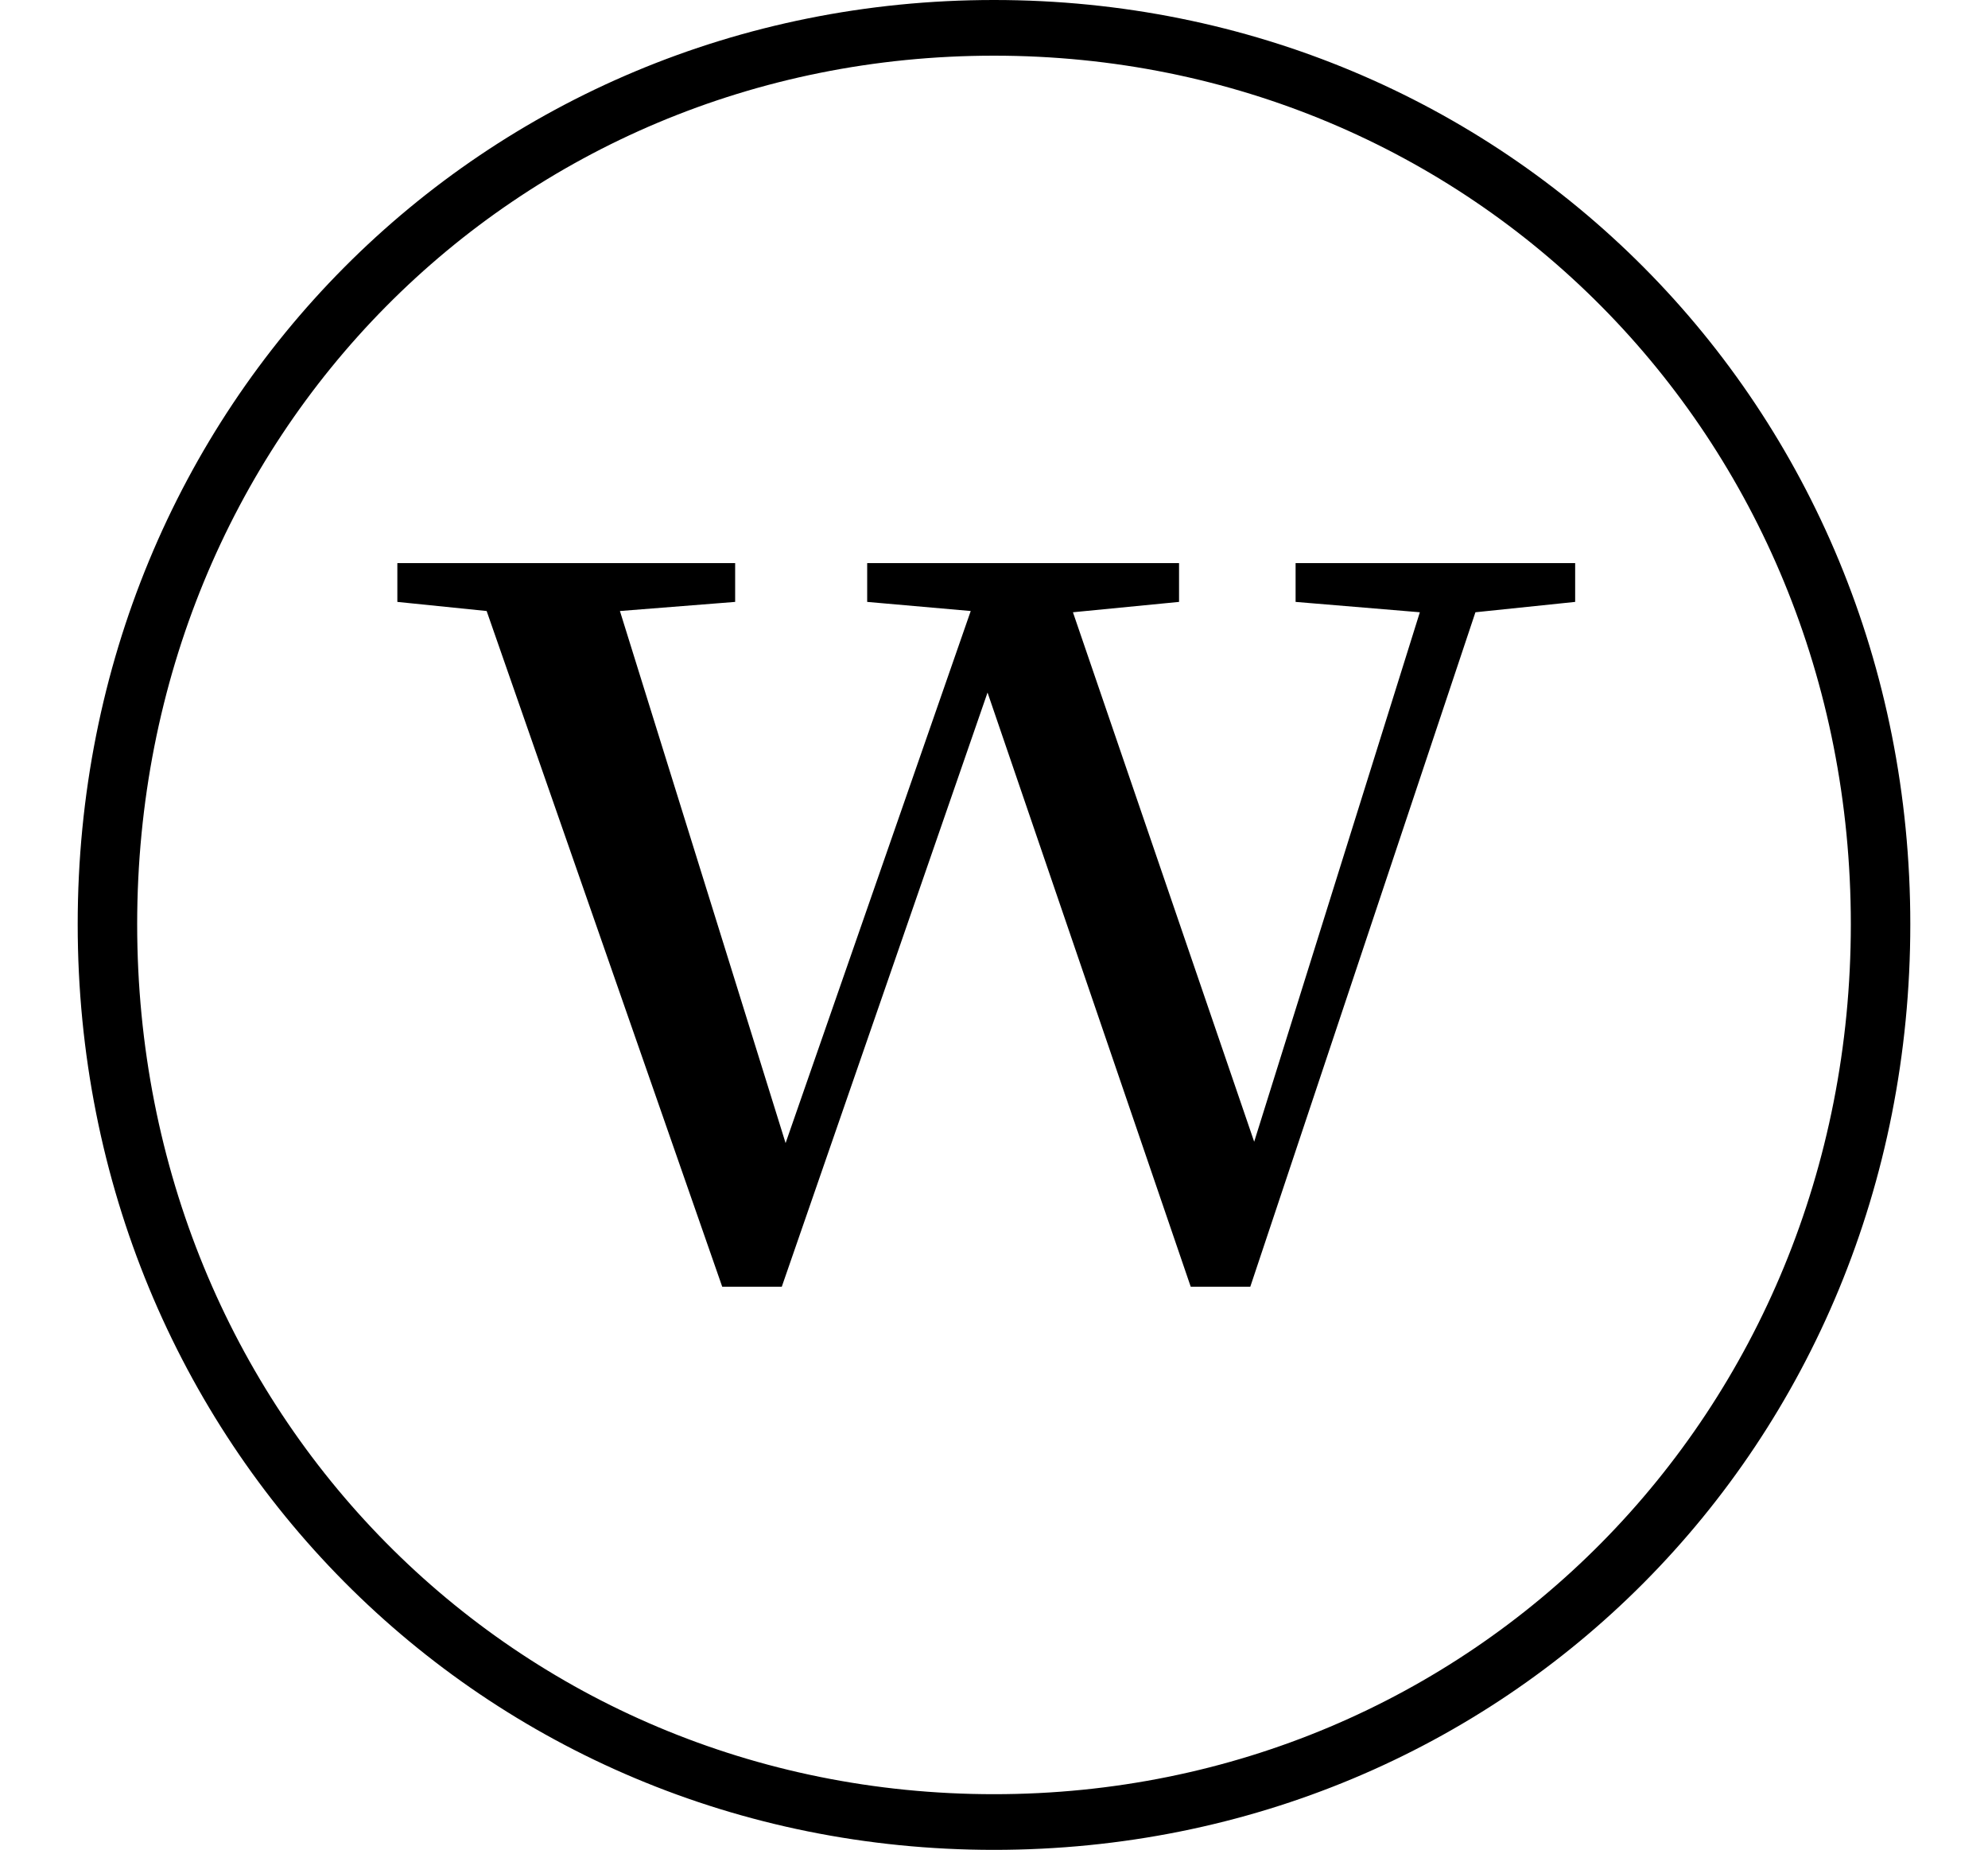 <svg height="22.328" viewBox="0 0 24 22.328" width="24" xmlns="http://www.w3.org/2000/svg">
<path d="M12,-2.047 C18.172,-2.047 23.062,2.828 23.062,9.125 C23.062,15.391 18.172,20.281 12,20.281 C5.828,20.281 0.938,15.391 0.938,9.125 C0.938,2.859 5.828,-2.047 12,-2.047 Z M12,-1.375 C6.219,-1.375 1.656,3.219 1.656,9.125 C1.656,15.031 6.219,19.609 12,19.609 C17.766,19.609 22.344,15.031 22.344,9.125 C22.344,3.219 17.766,-1.375 12,-1.375 Z M15.641,13.016 L17.141,12.891 L15.141,6.5 L12.953,12.891 L14.234,13.016 L14.234,13.484 L10.469,13.484 L10.469,13.016 L11.719,12.906 L9.484,6.484 L7.484,12.906 L8.875,13.016 L8.875,13.484 L4.797,13.484 L4.797,13.016 L5.875,12.906 L8.719,4.75 L9.438,4.75 L11.922,11.922 L14.375,4.75 L15.094,4.75 L17.812,12.891 L19.016,13.016 L19.016,13.484 L15.641,13.484 Z" transform="translate(0, 20.281) scale(1, -1)"/>
</svg>